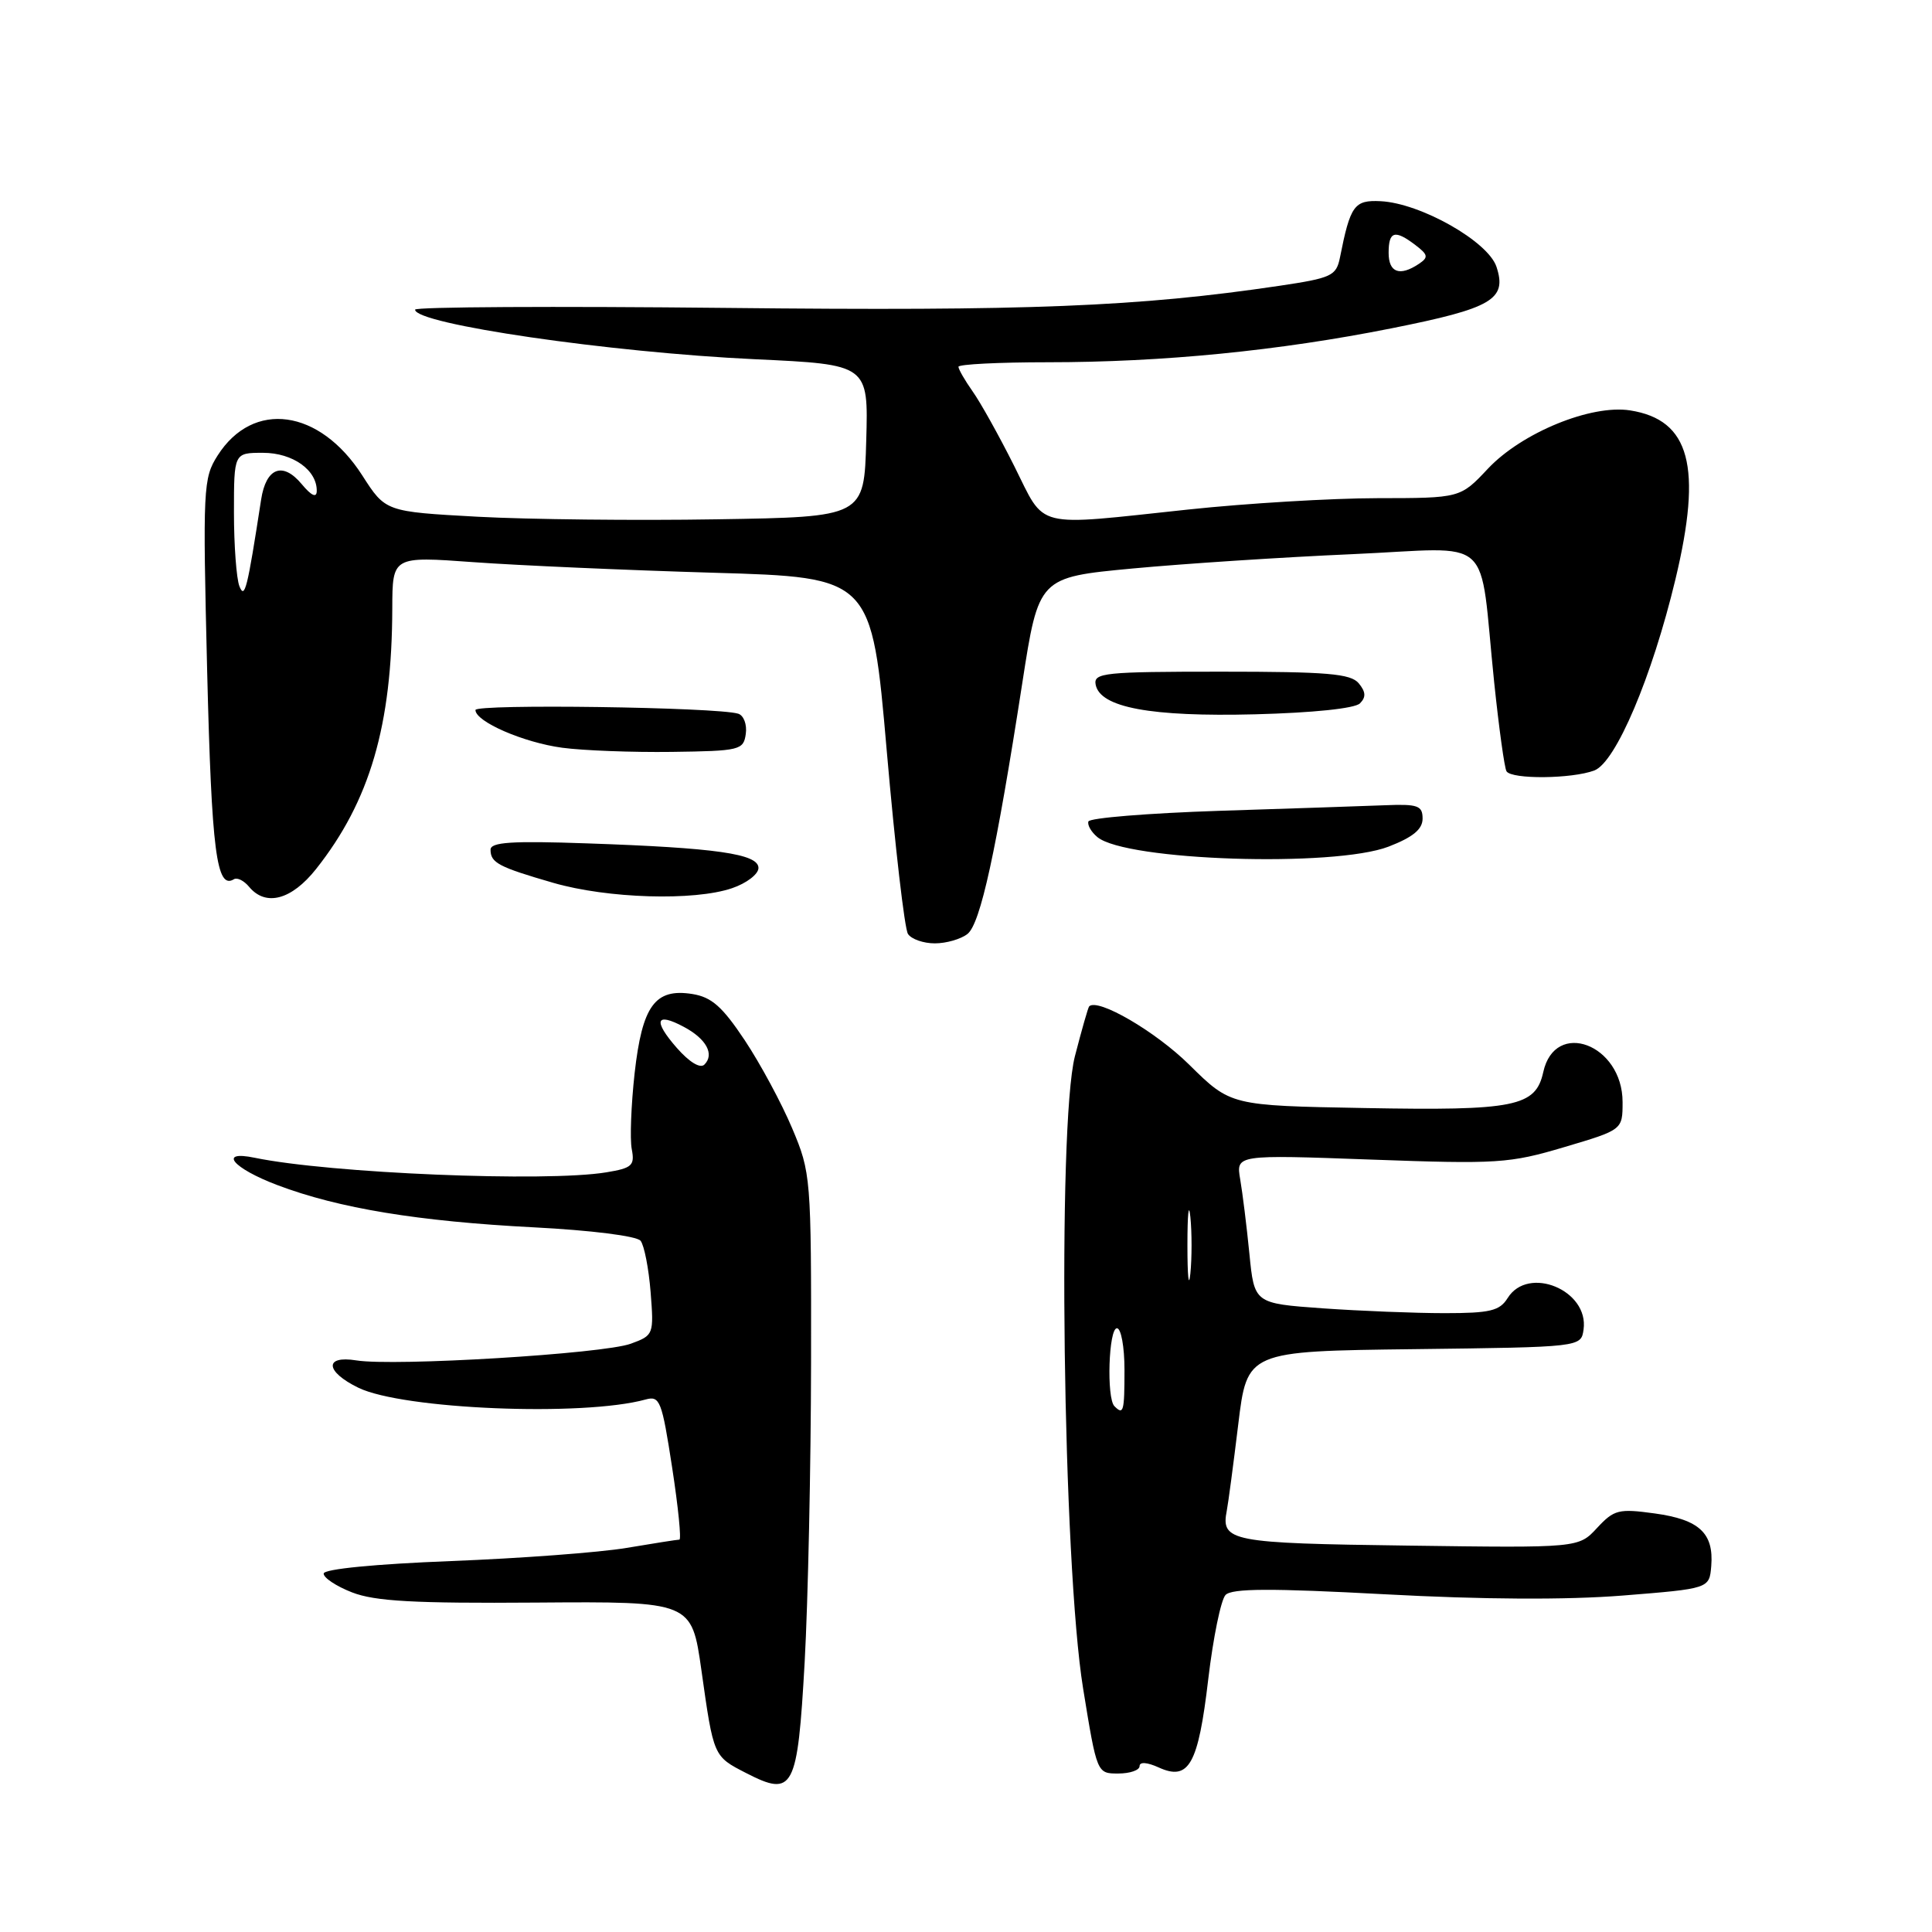 <?xml version="1.0" encoding="UTF-8" standalone="no"?>
<!DOCTYPE svg PUBLIC "-//W3C//DTD SVG 1.1//EN" "http://www.w3.org/Graphics/SVG/1.1/DTD/svg11.dtd" >
<svg xmlns="http://www.w3.org/2000/svg" xmlns:xlink="http://www.w3.org/1999/xlink" version="1.1" viewBox="0 0 256 256">
 <g >
 <path fill="currentColor"
d=" M 106.62 220.27 C 107.07 212.15 107.45 194.25 107.47 180.50 C 107.50 155.95 107.45 155.39 104.96 149.49 C 103.57 146.19 100.75 140.95 98.69 137.85 C 95.71 133.37 94.29 132.12 91.73 131.71 C 86.79 130.93 85.10 133.25 84.09 142.21 C 83.63 146.39 83.45 150.91 83.71 152.26 C 84.13 154.44 83.75 154.78 80.34 155.34 C 72.38 156.66 43.69 155.47 33.75 153.41 C 28.84 152.39 30.82 154.79 36.75 157.03 C 44.88 160.11 55.42 161.84 70.76 162.63 C 78.33 163.02 84.39 163.78 84.88 164.41 C 85.36 165.01 85.96 168.07 86.21 171.21 C 86.65 176.84 86.61 176.94 83.58 178.05 C 79.93 179.39 52.22 181.07 47.22 180.26 C 42.93 179.57 43.09 181.74 47.48 183.88 C 53.37 186.75 77.25 187.73 85.55 185.44 C 87.44 184.92 87.70 185.60 89.06 194.44 C 89.87 199.70 90.30 204.00 90.02 204.01 C 89.73 204.01 86.58 204.51 83.00 205.11 C 79.42 205.71 68.96 206.49 59.74 206.85 C 49.76 207.24 42.94 207.90 42.89 208.50 C 42.85 209.05 44.54 210.18 46.65 211.00 C 49.68 212.18 54.88 212.47 71.07 212.35 C 91.65 212.20 91.65 212.20 92.94 221.31 C 94.56 232.79 94.52 232.71 98.87 234.94 C 105.14 238.16 105.67 237.15 106.62 220.27 Z  M 151.00 234.02 C 151.00 233.43 152.00 233.50 153.54 234.20 C 157.54 236.02 158.77 233.83 160.10 222.50 C 160.75 217.00 161.78 211.98 162.39 211.34 C 163.23 210.46 168.39 210.44 183.50 211.25 C 196.44 211.95 207.56 212.01 215.00 211.42 C 226.50 210.50 226.50 210.50 226.75 207.50 C 227.10 203.15 225.16 201.35 219.27 200.54 C 214.48 199.88 213.88 200.03 211.62 202.46 C 209.17 205.11 209.17 205.11 186.55 204.80 C 162.98 204.49 161.76 204.25 162.56 200.14 C 162.74 199.24 163.42 194.12 164.07 188.77 C 165.25 179.04 165.25 179.04 187.38 178.77 C 209.50 178.50 209.50 178.50 209.83 176.17 C 210.57 170.97 202.50 167.62 199.77 172.00 C 198.71 173.70 197.44 174.00 191.41 174.00 C 187.50 174.00 180.23 173.71 175.25 173.36 C 166.20 172.71 166.20 172.71 165.55 166.11 C 165.19 162.47 164.64 158.04 164.33 156.25 C 163.78 153.00 163.78 153.00 181.66 153.65 C 198.44 154.26 200.01 154.16 207.27 152.00 C 215.00 149.71 215.00 149.71 215.00 146.03 C 215.00 138.38 206.04 135.00 204.49 142.06 C 203.48 146.64 200.76 147.19 180.78 146.82 C 163.07 146.50 163.07 146.50 157.59 141.09 C 153.13 136.68 145.46 132.21 144.32 133.35 C 144.18 133.49 143.33 136.47 142.43 139.96 C 140.08 149.15 140.83 207.22 143.52 223.75 C 145.35 235.00 145.35 235.00 148.17 235.00 C 149.73 235.00 151.00 234.56 151.00 234.02 Z  M 128.20 123.75 C 129.91 122.39 131.99 112.90 135.46 90.50 C 137.63 76.50 137.63 76.50 150.06 75.33 C 156.90 74.69 170.00 73.83 179.18 73.43 C 198.33 72.59 195.91 70.40 197.99 90.45 C 198.62 96.47 199.35 101.76 199.62 102.20 C 200.30 103.29 208.31 103.21 211.26 102.09 C 214.10 101.01 218.90 89.70 222.00 76.78 C 225.59 61.81 223.94 55.63 216.00 54.38 C 210.83 53.57 201.65 57.33 197.16 62.10 C 193.50 66.00 193.50 66.00 182.50 66.01 C 176.45 66.02 165.20 66.69 157.50 67.51 C 136.72 69.72 138.62 70.19 134.39 61.75 C 132.39 57.76 129.91 53.31 128.87 51.85 C 127.84 50.39 127.00 48.92 127.00 48.60 C 127.00 48.27 132.32 48.00 138.83 48.00 C 154.06 48.00 169.47 46.48 184.40 43.50 C 197.73 40.84 199.72 39.68 198.29 35.35 C 197.17 31.98 188.22 26.92 182.94 26.66 C 179.44 26.49 178.93 27.19 177.55 34.13 C 177.06 36.55 176.45 36.84 169.53 37.87 C 150.86 40.64 136.33 41.23 96.25 40.80 C 73.56 40.56 55.00 40.66 55.00 41.03 C 55.00 42.94 80.79 46.70 100.03 47.60 C 115.07 48.30 115.07 48.30 114.78 58.40 C 114.50 68.50 114.50 68.50 95.00 68.81 C 84.28 68.99 70.01 68.83 63.29 68.47 C 51.08 67.80 51.08 67.80 48.00 62.99 C 42.34 54.18 33.55 52.97 28.84 60.35 C 26.92 63.36 26.86 64.61 27.45 88.94 C 28.04 112.85 28.69 117.93 31.00 116.50 C 31.43 116.24 32.33 116.69 33.01 117.51 C 35.21 120.16 38.63 119.25 41.88 115.15 C 49.01 106.15 51.94 96.13 51.98 80.60 C 52.00 73.71 52.00 73.71 62.75 74.49 C 68.66 74.92 82.95 75.55 94.50 75.89 C 115.50 76.50 115.50 76.50 117.50 99.50 C 118.60 112.15 119.86 123.06 120.31 123.75 C 120.75 124.44 122.36 125.00 123.87 125.00 C 125.38 125.00 127.33 124.44 128.20 123.75 Z  M 97.00 117.69 C 98.92 117.04 100.50 115.83 100.50 115.01 C 100.50 113.14 94.91 112.34 77.75 111.75 C 67.79 111.40 65.00 111.59 65.00 112.59 C 65.00 114.32 66.05 114.88 73.31 116.98 C 80.50 119.06 91.97 119.41 97.00 117.69 Z  M 184.00 112.18 C 187.23 110.93 188.50 109.88 188.50 108.47 C 188.50 106.75 187.88 106.52 183.50 106.70 C 180.75 106.81 170.85 107.14 161.50 107.44 C 152.15 107.75 144.37 108.38 144.22 108.85 C 144.06 109.32 144.60 110.25 145.41 110.92 C 149.19 114.06 176.77 114.96 184.00 112.18 Z  M 98.82 97.25 C 99.00 96.01 98.55 94.80 97.82 94.57 C 95.07 93.70 63.00 93.25 63.00 94.08 C 63.00 95.62 69.36 98.39 74.50 99.08 C 77.25 99.45 83.78 99.70 89.00 99.63 C 98.05 99.51 98.52 99.39 98.82 97.25 Z  M 180.20 93.20 C 181.02 92.38 180.98 91.68 180.04 90.54 C 178.97 89.26 175.86 89.00 161.80 89.00 C 146.31 89.00 144.88 89.15 145.18 90.72 C 145.77 93.75 152.47 95.00 166.29 94.65 C 173.96 94.45 179.52 93.88 180.20 93.20 Z  M 89.68 138.85 C 86.50 135.22 86.89 134.07 90.62 136.07 C 93.59 137.65 94.70 139.70 93.34 141.06 C 92.78 141.62 91.35 140.75 89.68 138.85 Z  M 147.67 186.33 C 146.60 185.27 146.90 176.00 148.00 176.00 C 148.55 176.00 149.00 178.47 149.00 181.50 C 149.00 187.06 148.87 187.54 147.67 186.33 Z  M 157.34 165.00 C 157.34 160.88 157.51 159.19 157.73 161.25 C 157.94 163.31 157.94 166.69 157.73 168.75 C 157.51 170.81 157.34 169.12 157.34 165.00 Z  M 31.72 77.67 C 31.33 76.66 31.00 72.27 31.00 67.92 C 31.00 60.00 31.00 60.00 34.85 60.00 C 38.80 60.00 42.03 62.30 41.97 65.08 C 41.95 66.01 41.25 65.68 39.97 64.14 C 37.46 61.13 35.25 61.97 34.60 66.20 C 32.76 78.13 32.43 79.45 31.72 77.67 Z  M 184.00 33.50 C 184.00 30.63 184.82 30.39 187.56 32.48 C 189.24 33.76 189.30 34.10 188.00 34.97 C 185.47 36.66 184.00 36.12 184.00 33.50 Z "/>
</g>
</svg>